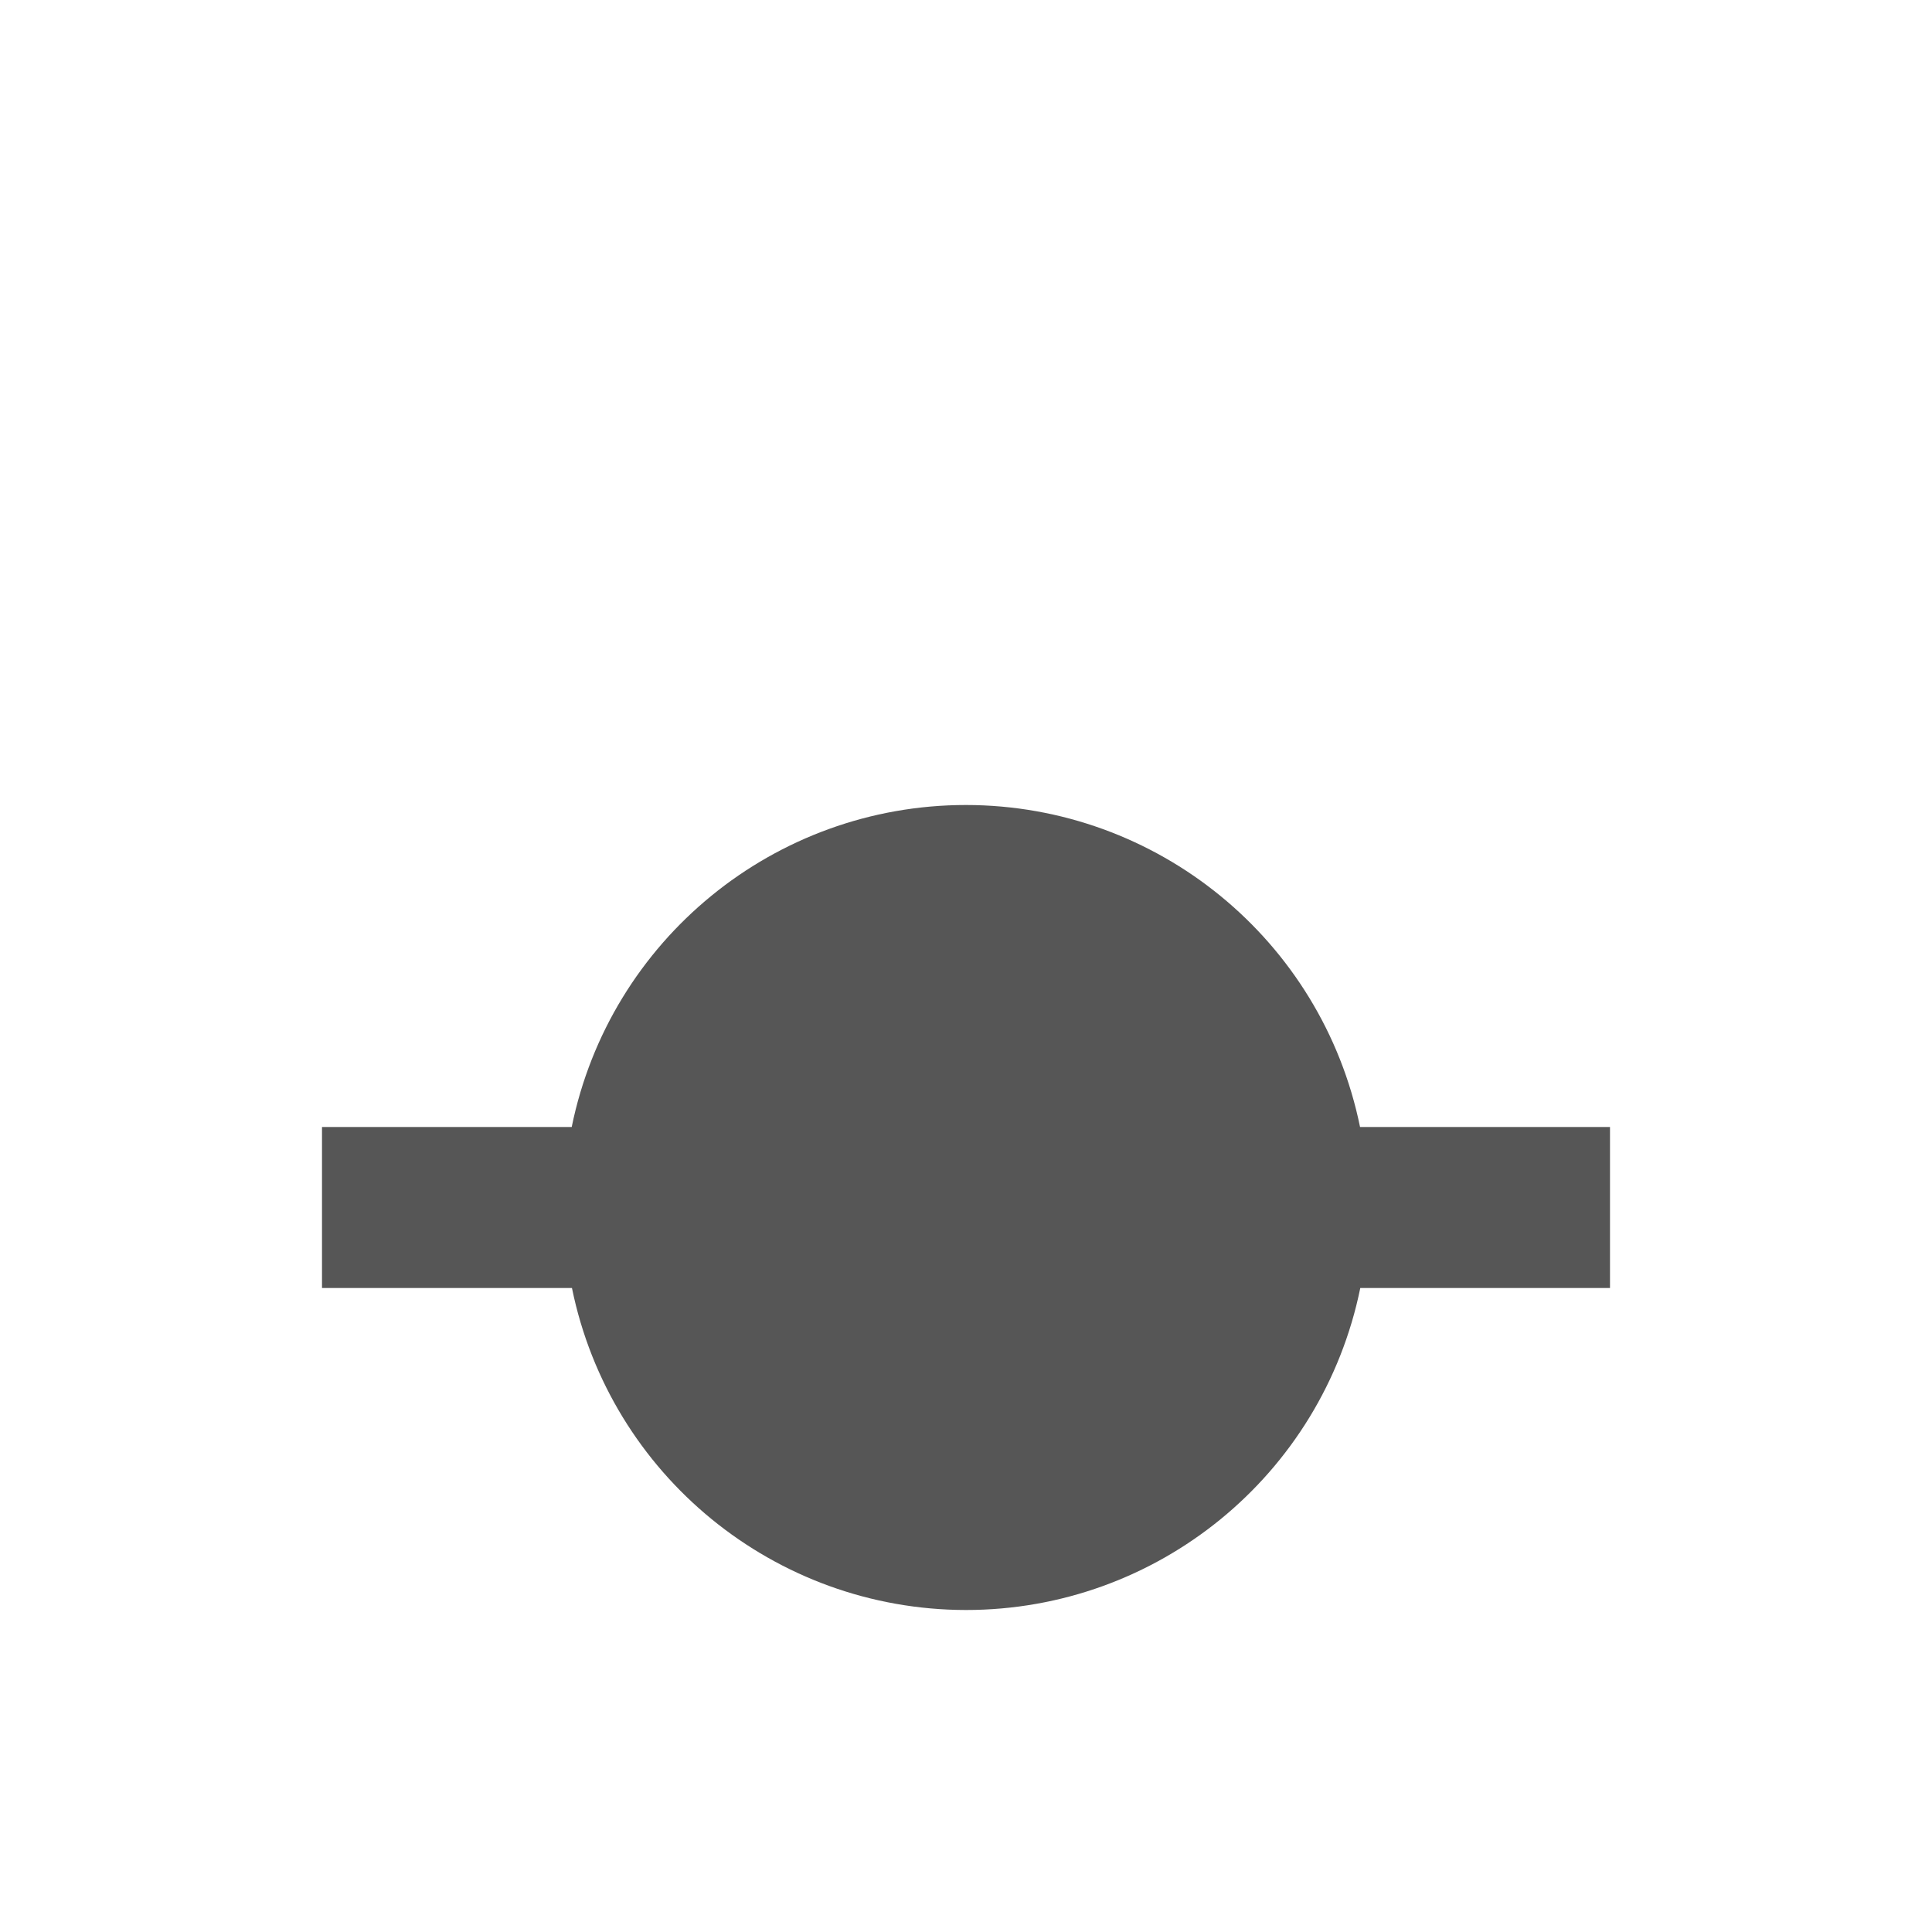 <svg xmlns="http://www.w3.org/2000/svg" width="24" height="24" viewBox="0 0 24 24">
 <defs>
  <style id="current-color-scheme" type="text/css">
   .ColorScheme-Text { color:#565656; } .ColorScheme-ActiveText { color:#5294e2; }
  </style>
 </defs>
 <path style="fill:currentColor" class="ColorScheme-Text" d="M 8 6 C 5.624 6 3.577 7.672 3.102 10 L 0 10 L 0 12 L 3.105 12 C 3.58 14.326 5.626 15.998 8 16 C 10.376 16 12.423 14.328 12.898 12 L 16 12 L 16 10 L 12.895 10 C 12.42 7.674 10.374 6.002 8 6 z" transform="translate(4 4)"/>
</svg>
